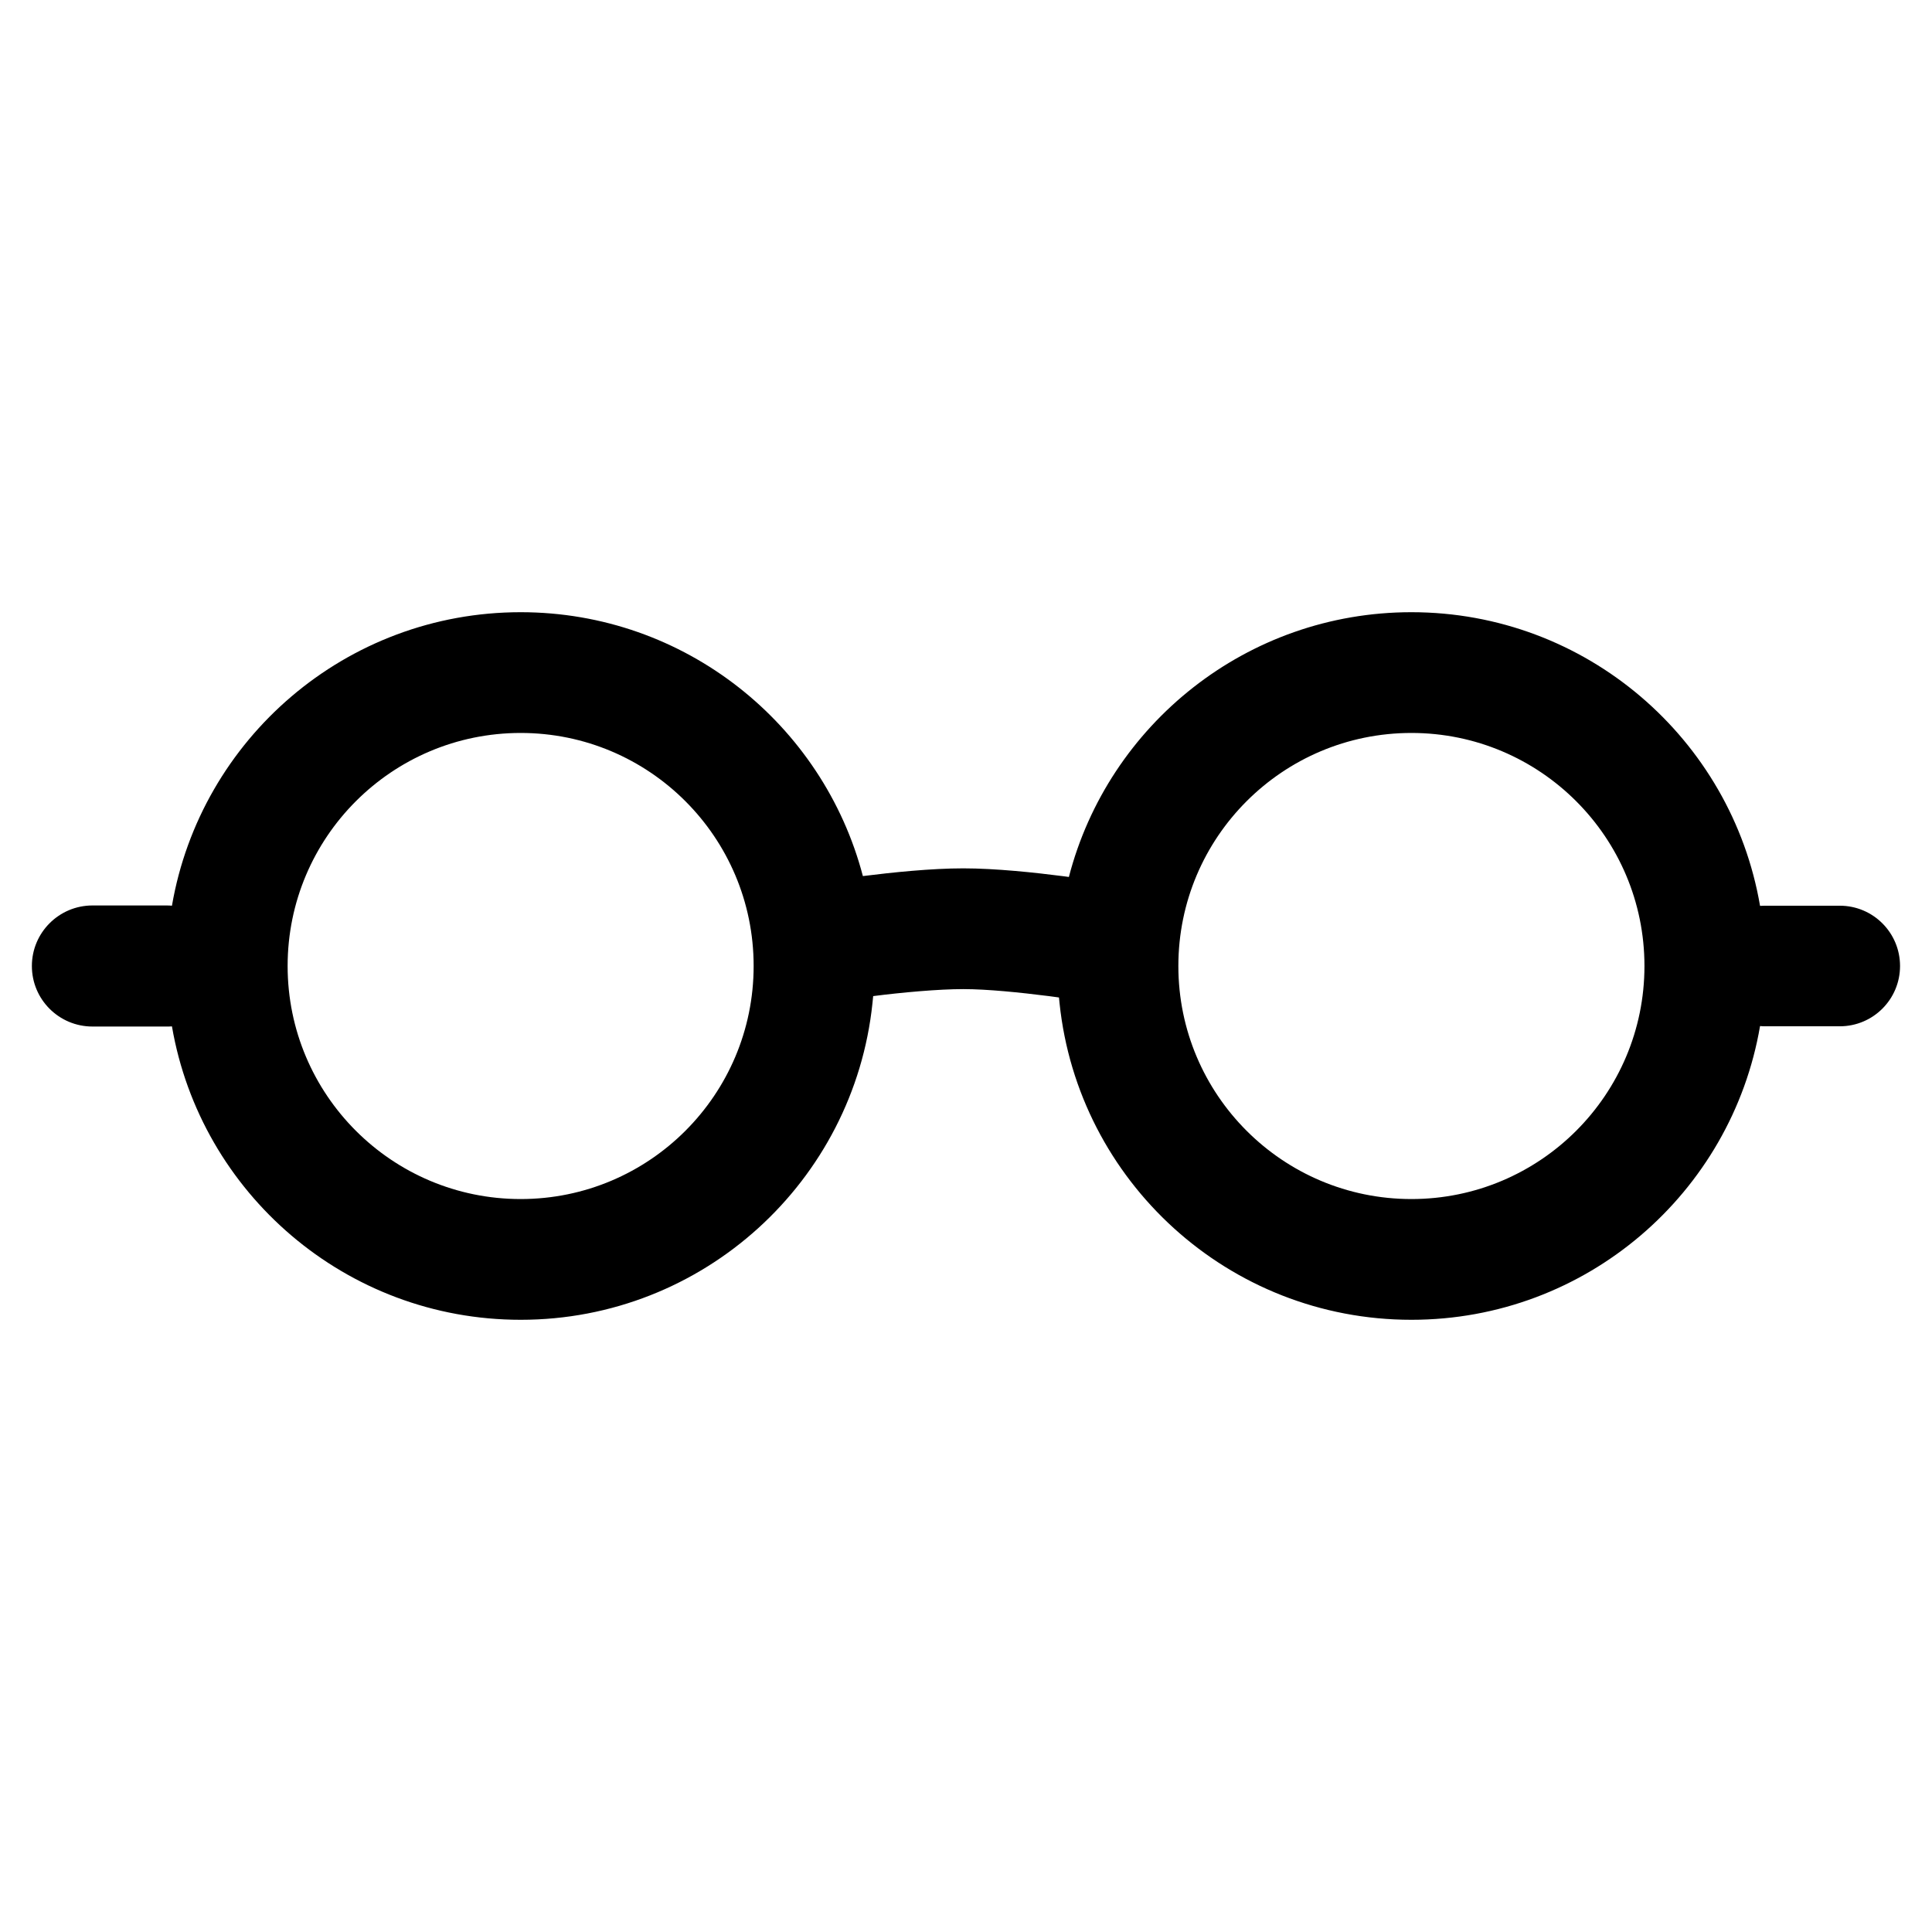 <svg xmlns="http://www.w3.org/2000/svg" width="24" height="24" viewBox="0 0 24 24"><path fill-rule="evenodd" d="M1.149 11.248H2.07C2.092 11.248 2.114 11.249 2.136 11.251C2.492 9.18 4.296 7.605 6.468 7.605C8.509 7.605 10.225 8.997 10.719 10.883C11.086 10.837 11.568 10.787 11.966 10.787C12.368 10.787 12.855 10.839 13.22 10.886L13.278 10.894C13.768 9.002 15.488 7.605 17.533 7.605C19.705 7.605 21.51 9.182 21.864 11.253C21.885 11.252 21.906 11.251 21.927 11.251H22.854C23.268 11.251 23.603 11.586 23.603 12C23.603 12.414 23.268 12.749 22.854 12.749H21.927C21.906 12.749 21.885 12.748 21.864 12.746C21.51 14.818 19.706 16.395 17.533 16.395C15.261 16.395 13.393 14.672 13.162 12.462C13.159 12.438 13.157 12.415 13.155 12.391C13.114 12.385 13.072 12.38 13.029 12.374C12.675 12.329 12.266 12.287 11.965 12.287C11.661 12.287 11.204 12.328 10.847 12.374L10.838 12.463C10.607 14.672 8.739 16.395 6.468 16.395C4.296 16.395 2.492 14.82 2.136 12.75C2.114 12.752 2.092 12.752 2.07 12.752H1.149C0.733 12.752 0.396 12.416 0.396 12C0.396 11.585 0.733 11.248 1.149 11.248ZM17.533 9.105C15.934 9.105 14.638 10.401 14.638 12C14.638 13.599 15.934 14.895 17.533 14.895C19.131 14.895 20.428 13.599 20.428 12C20.428 10.401 19.131 9.105 17.533 9.105ZM6.468 9.105C4.869 9.105 3.573 10.401 3.573 12C3.573 13.599 4.869 14.895 6.468 14.895C8.066 14.895 9.362 13.599 9.362 12C9.362 10.401 8.066 9.105 6.468 9.105Z" clip-rule="evenodd"/></svg>